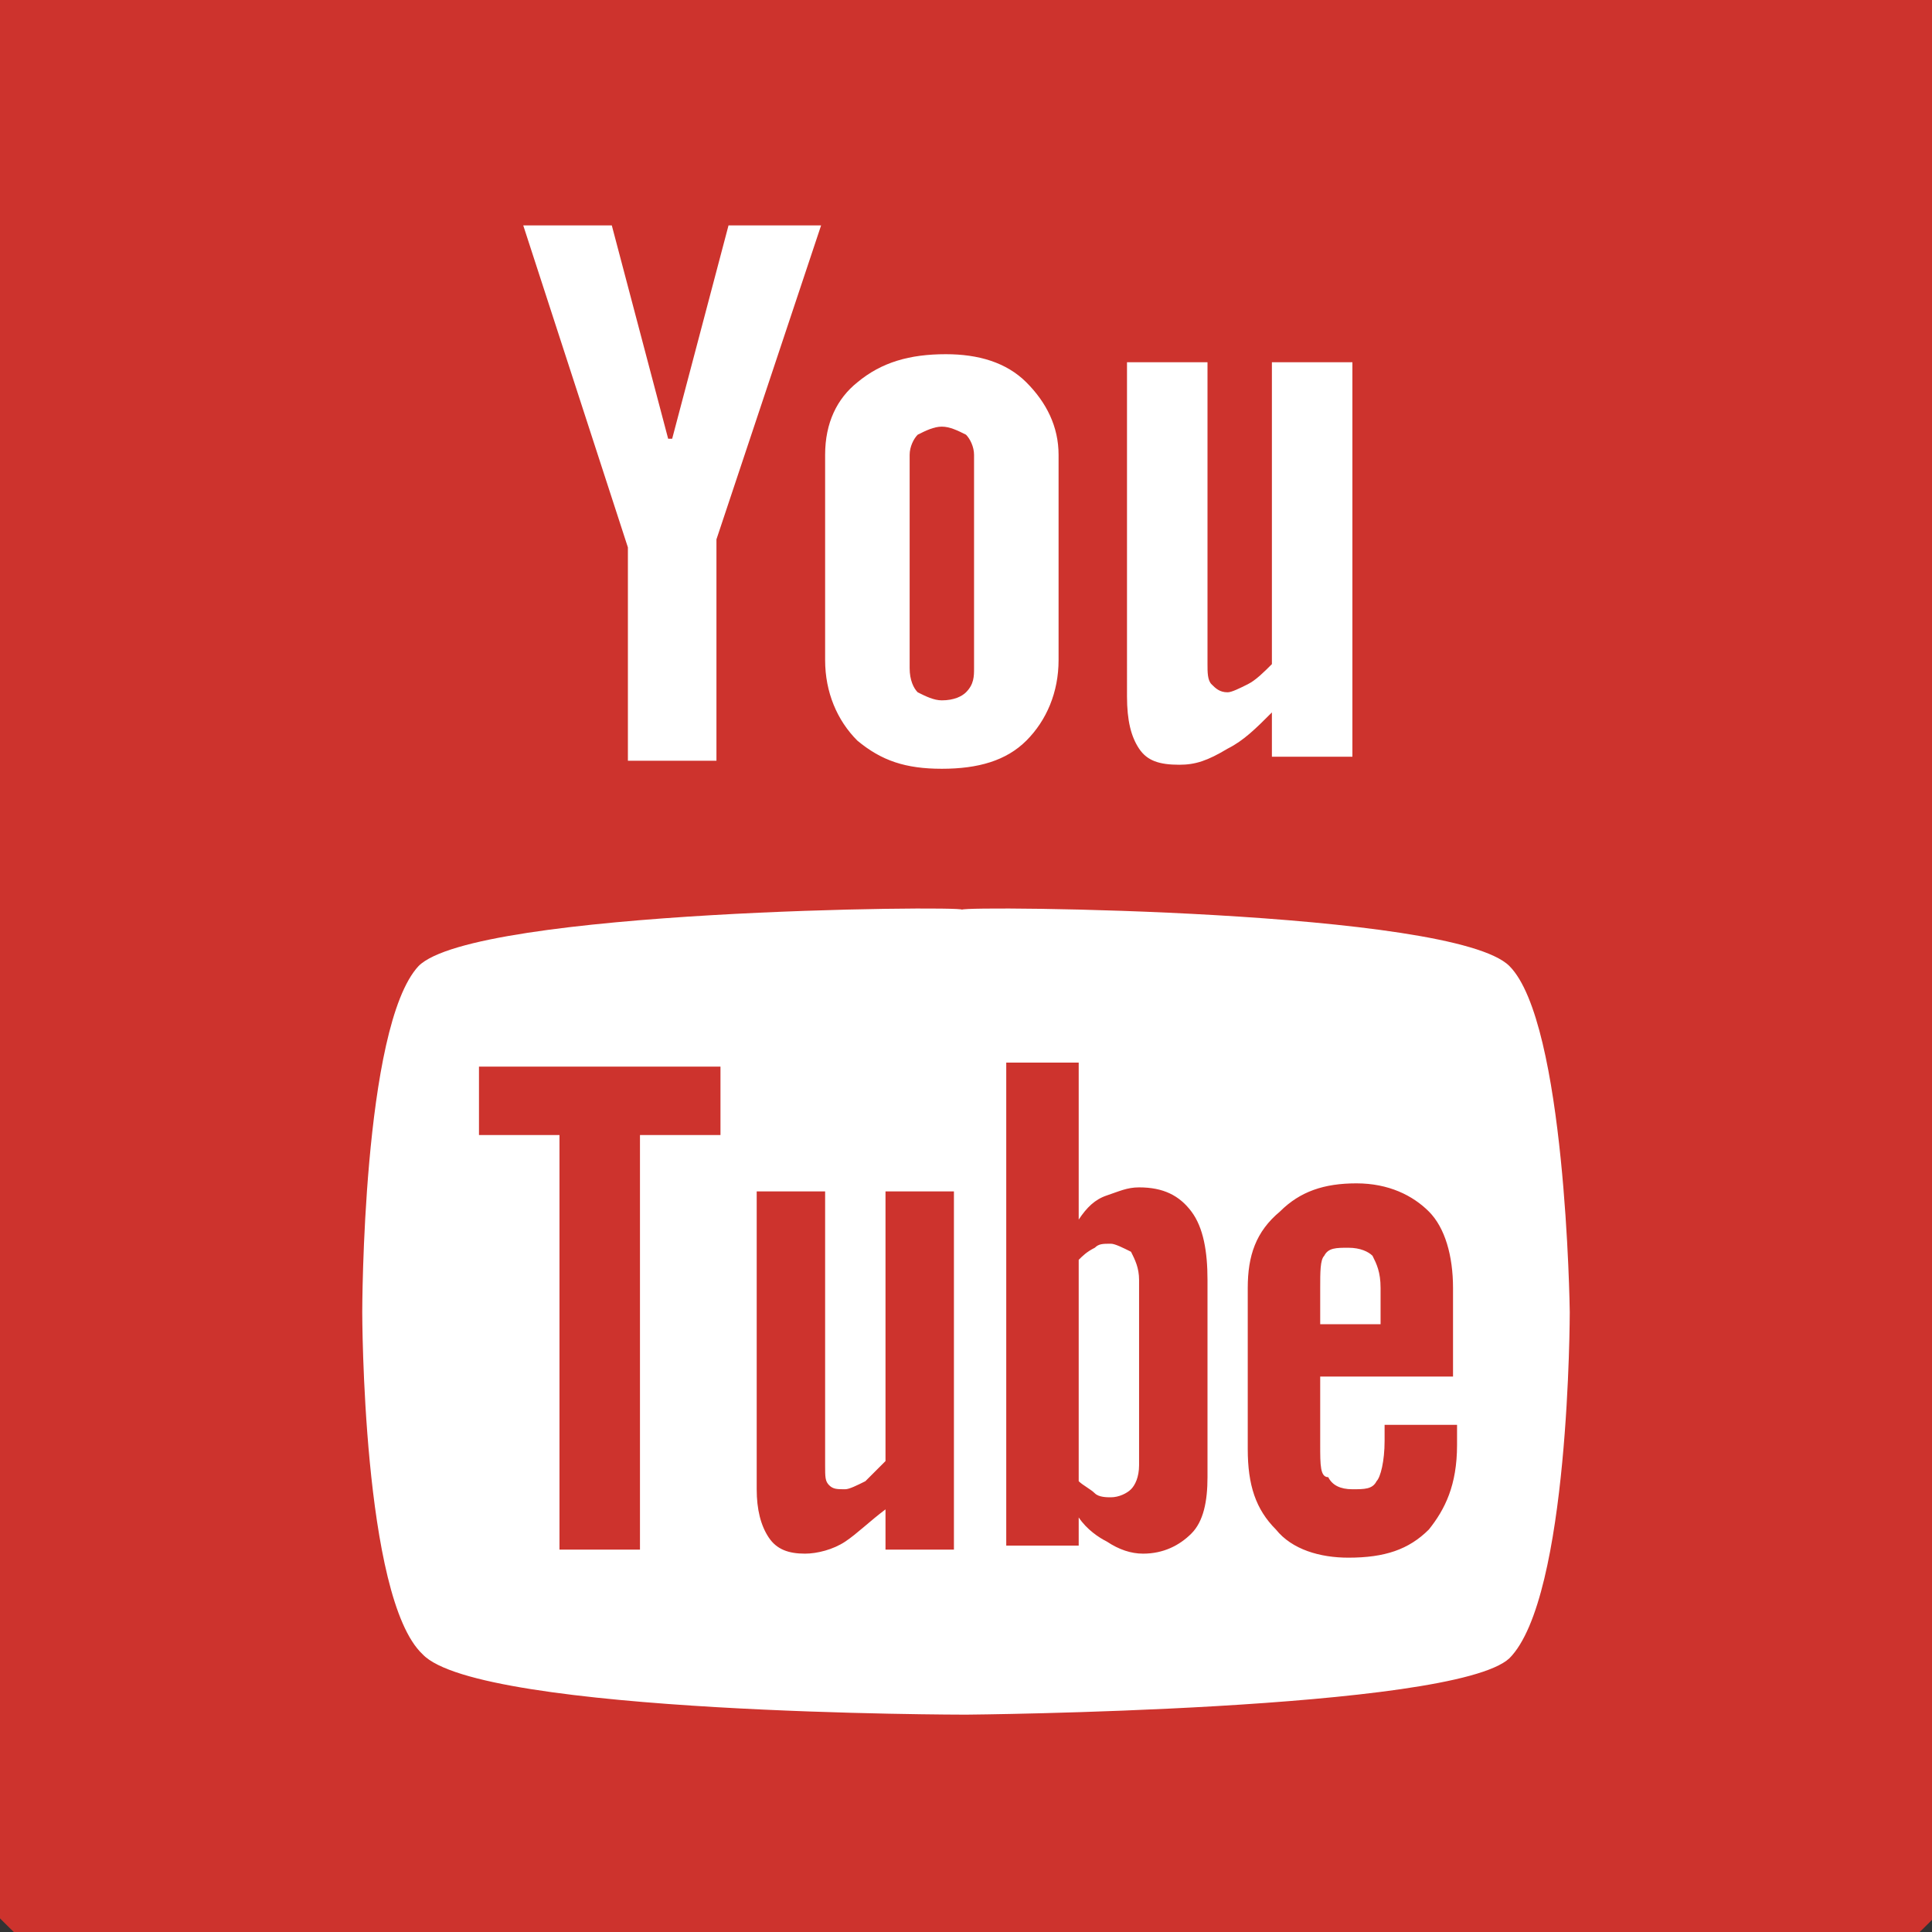 <?xml version="1.0" encoding="utf-8"?>
<!-- Generator: Adobe Illustrator 18.0.0, SVG Export Plug-In . SVG Version: 6.00 Build 0)  -->
<!DOCTYPE svg PUBLIC "-//W3C//DTD SVG 1.1//EN" "http://www.w3.org/Graphics/SVG/1.1/DTD/svg11.dtd">
<svg version="1.1" id="Layer_1" xmlns="http://www.w3.org/2000/svg" xmlns:xlink="http://www.w3.org/1999/xlink" x="0px" y="0px"
	 viewBox="0 0 48 48" enable-background="new 0 0 48 48" xml:space="preserve">
<rect x="0" y="0" width="48" height="48" fill="#333333" stroke="none"/>
<path id="YouTube" fill="#CD332D" d="M-10,23.6c0-18.8,15.2-34,34-34s34,15.2,34,34s-15.2,34-34,34S-10,42.3-10,23.6z"/>
<path id="Path_21_" fill="#FFFFFF" d="M15.9,38.5V28.2h2l0-1.7h-6v1.7h2v10.3H15.9z M37.5,24c1.4,1.4,1.5,8.5,1.5,8.6
	c0,0,0,7.1-1.5,8.6C36.1,42.5,24,42.6,24,42.6s-12.1,0-13.5-1.5C9,39.7,9,32.6,9,32.6c0,0,0-7.1,1.4-8.6c1.4-1.4,13.5-1.5,13.5-1.4
	C24,22.5,36.1,22.6,37.5,24z M22,37.5v1h1.7l0-8.9H22v6.7c-0.2,0.2-0.3,0.3-0.5,0.5c-0.2,0.1-0.4,0.2-0.5,0.2c-0.2,0-0.3,0-0.4-0.1
	c-0.1-0.1-0.1-0.2-0.1-0.5v-6.8h-1.7V37c0,0.5,0.1,0.9,0.3,1.2c0.2,0.3,0.5,0.4,0.9,0.4c0.3,0,0.7-0.1,1-0.3
	C21.3,38.1,21.6,37.8,22,37.5z M28.4,38.6c0.5,0,0.9-0.2,1.2-0.5c0.3-0.3,0.4-0.8,0.4-1.4v-4.9c0-0.7-0.1-1.3-0.4-1.7
	c-0.3-0.4-0.7-0.6-1.3-0.6c-0.3,0-0.5,0.1-0.8,0.2c-0.3,0.1-0.5,0.3-0.7,0.6v-3.9H25v12h1.8v-0.7c0.2,0.3,0.5,0.5,0.7,0.6
	C27.8,38.5,28.1,38.6,28.4,38.6z M32.8,35.9v-1.7l3.3,0V32c0-0.8-0.2-1.5-0.6-1.9c-0.4-0.4-1-0.7-1.8-0.7c-0.8,0-1.4,0.2-1.9,0.7
	C31.2,30.6,31,31.2,31,32v4c0,0.9,0.2,1.5,0.7,2c0.4,0.5,1.1,0.7,1.8,0.7c0.9,0,1.5-0.2,2-0.7c0.4-0.5,0.7-1.1,0.7-2.1v-0.5h-1.8
	v0.4c0,0.5-0.1,0.9-0.2,1c-0.1,0.2-0.3,0.2-0.6,0.2c-0.3,0-0.5-0.1-0.6-0.3C32.8,36.7,32.8,36.4,32.8,35.9z M28.1,31.1
	c0.1,0.2,0.2,0.4,0.2,0.7v4.6c0,0.3-0.1,0.5-0.2,0.6c-0.1,0.1-0.3,0.2-0.5,0.2c-0.1,0-0.3,0-0.4-0.1c-0.1-0.1-0.3-0.2-0.4-0.3v-5.5
	c0.1-0.1,0.2-0.2,0.4-0.3c0.1-0.1,0.2-0.1,0.4-0.1C27.7,30.9,27.9,31,28.1,31.1z M32.9,31.2c0.1-0.2,0.3-0.2,0.6-0.2
	c0.3,0,0.5,0.1,0.6,0.2c0.1,0.2,0.2,0.4,0.2,0.8v0.9h-1.5v-0.9C32.8,31.6,32.8,31.3,32.9,31.2z"/>
<path id="Path_22_" fill="#FFFFFF" d="M13,5.6h2.2l1.4,5.3h0.1l1.4-5.3h2.3l-2.6,7.8v5.5h-2.2v-5.3L13,5.6z M23.5,8.8
	c0.8,0,1.5,0.2,2,0.7c0.5,0.5,0.8,1.1,0.8,1.8v5.1c0,0.8-0.3,1.5-0.8,2c-0.5,0.5-1.2,0.7-2.1,0.7c-0.9,0-1.5-0.2-2.1-0.7
	c-0.5-0.5-0.8-1.2-0.8-2l0-5.1c0-0.8,0.3-1.4,0.8-1.8C21.9,9,22.6,8.8,23.5,8.8z M23.4,17.4c0.3,0,0.5-0.1,0.6-0.2
	c0.2-0.2,0.2-0.4,0.2-0.6v-5.3c0-0.2-0.1-0.4-0.2-0.5c-0.2-0.1-0.4-0.2-0.6-0.2c-0.2,0-0.4,0.1-0.6,0.2c-0.1,0.1-0.2,0.3-0.2,0.5
	v5.3c0,0.3,0.1,0.5,0.2,0.6C23,17.3,23.2,17.4,23.4,17.4z M31.6,18.8v-1.1c-0.4,0.4-0.7,0.7-1.1,0.9C30,18.9,29.7,19,29.3,19
	c-0.5,0-0.8-0.1-1-0.4c-0.2-0.3-0.3-0.7-0.3-1.3V9h2v7.5c0,0.2,0,0.4,0.1,0.5c0.1,0.1,0.2,0.2,0.4,0.2c0.1,0,0.3-0.1,0.5-0.2
	c0.2-0.1,0.4-0.3,0.6-0.5V9h2v9.8H31.6z"/>
</svg>
